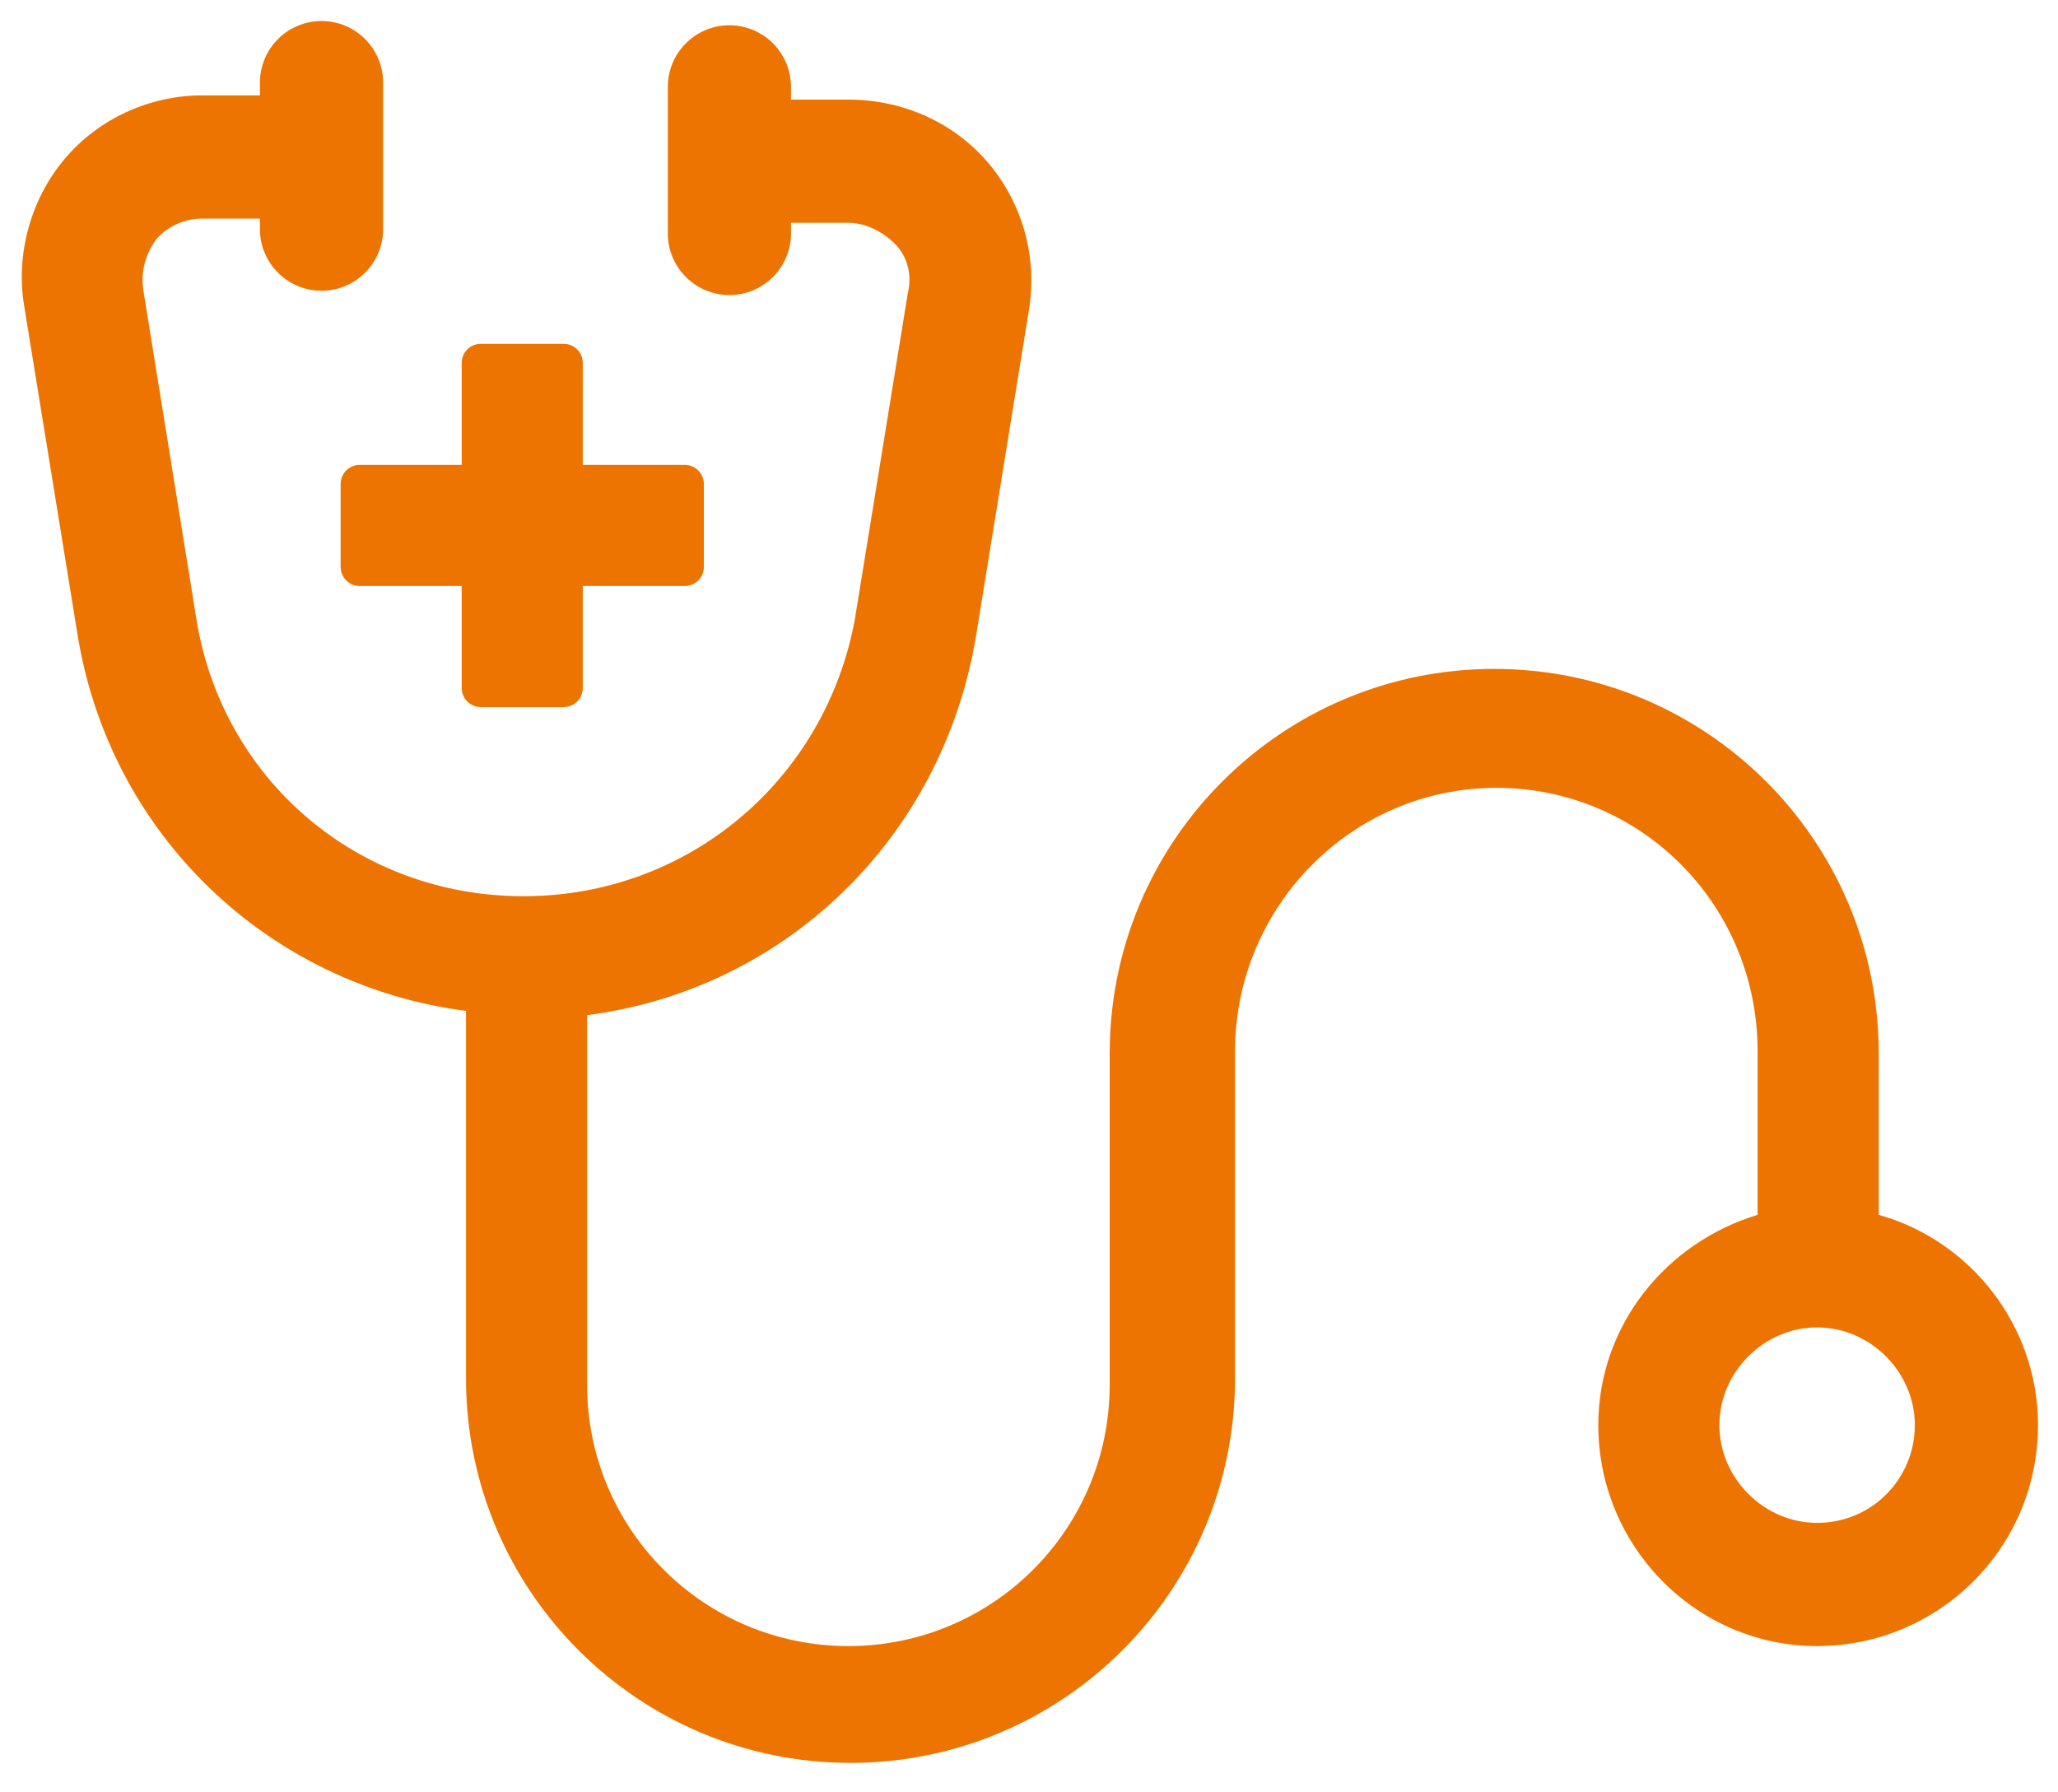 <svg width="62" height="54" viewBox="0 0 62 54" fill="none" xmlns="http://www.w3.org/2000/svg">
<path d="M56.599 36.601V31.737C56.599 25.337 51.415 20.153 45.015 20.153C38.615 20.153 33.431 25.337 33.431 31.737V41.721C33.431 46.072 29.911 49.593 25.559 49.593C21.207 49.593 17.687 46.072 17.687 41.721L17.687 30.585C23.639 29.817 28.375 25.273 29.399 19.193L30.999 9.337C31.255 7.737 30.807 6.137 29.783 4.921C28.758 3.705 27.223 3.001 25.558 3.001H23.83V2.617C23.83 1.593 22.998 0.761 21.975 0.761C20.951 0.761 20.119 1.593 20.119 2.617V7.033C20.119 8.057 20.951 8.889 21.975 8.889C22.999 8.889 23.83 8.056 23.83 7.033V6.713H25.558C26.07 6.713 26.583 6.969 26.966 7.353C27.35 7.737 27.479 8.313 27.35 8.825L25.75 18.681C24.854 23.481 20.758 27.001 15.767 27.001C10.775 27.001 6.678 23.481 5.911 18.617L4.311 8.697C4.247 8.185 4.375 7.673 4.695 7.225C5.015 6.841 5.527 6.585 6.103 6.585H7.831V6.905C7.831 7.929 8.663 8.76 9.687 8.76C10.711 8.76 11.542 7.928 11.542 6.905V2.489C11.542 1.464 10.71 0.633 9.687 0.633C8.662 0.633 7.831 1.465 7.831 2.489V2.873H6.103C4.503 2.873 2.967 3.577 1.943 4.793C0.919 6.009 0.471 7.673 0.727 9.209L2.327 19.064C3.287 25.144 8.087 29.689 14.039 30.456V41.528C14.039 47.928 19.223 53.112 25.623 53.112C32.023 53.112 37.207 47.928 37.207 41.528V31.673C37.207 27.321 40.727 23.736 45.079 23.736C49.43 23.736 52.95 27.257 52.95 31.673V36.601C50.199 37.433 48.151 39.929 48.151 42.937C48.151 46.585 51.095 49.593 54.742 49.593C58.391 49.593 61.398 46.648 61.398 42.937C61.399 39.929 59.35 37.368 56.599 36.601H56.599ZM54.743 45.881C53.143 45.881 51.799 44.536 51.799 42.936C51.799 41.336 53.143 39.992 54.743 39.992C56.343 39.992 57.687 41.336 57.687 42.936C57.687 44.537 56.407 45.881 54.743 45.881Z" fill="#EE7402"/>
<path d="M10.838 14.007C10.518 14.007 10.262 14.263 10.262 14.583V17.079C10.262 17.399 10.518 17.655 10.838 17.655H13.909V20.727C13.909 21.047 14.165 21.303 14.485 21.303H16.981C17.302 21.303 17.557 21.047 17.557 20.727V17.655H20.629C20.949 17.655 21.205 17.399 21.205 17.079V14.583C21.205 14.263 20.949 14.007 20.629 14.007H17.557V10.935C17.557 10.615 17.302 10.359 16.981 10.359H14.485C14.165 10.359 13.909 10.615 13.909 10.935V14.007H10.838Z" fill="#EE7402"/>
</svg>
